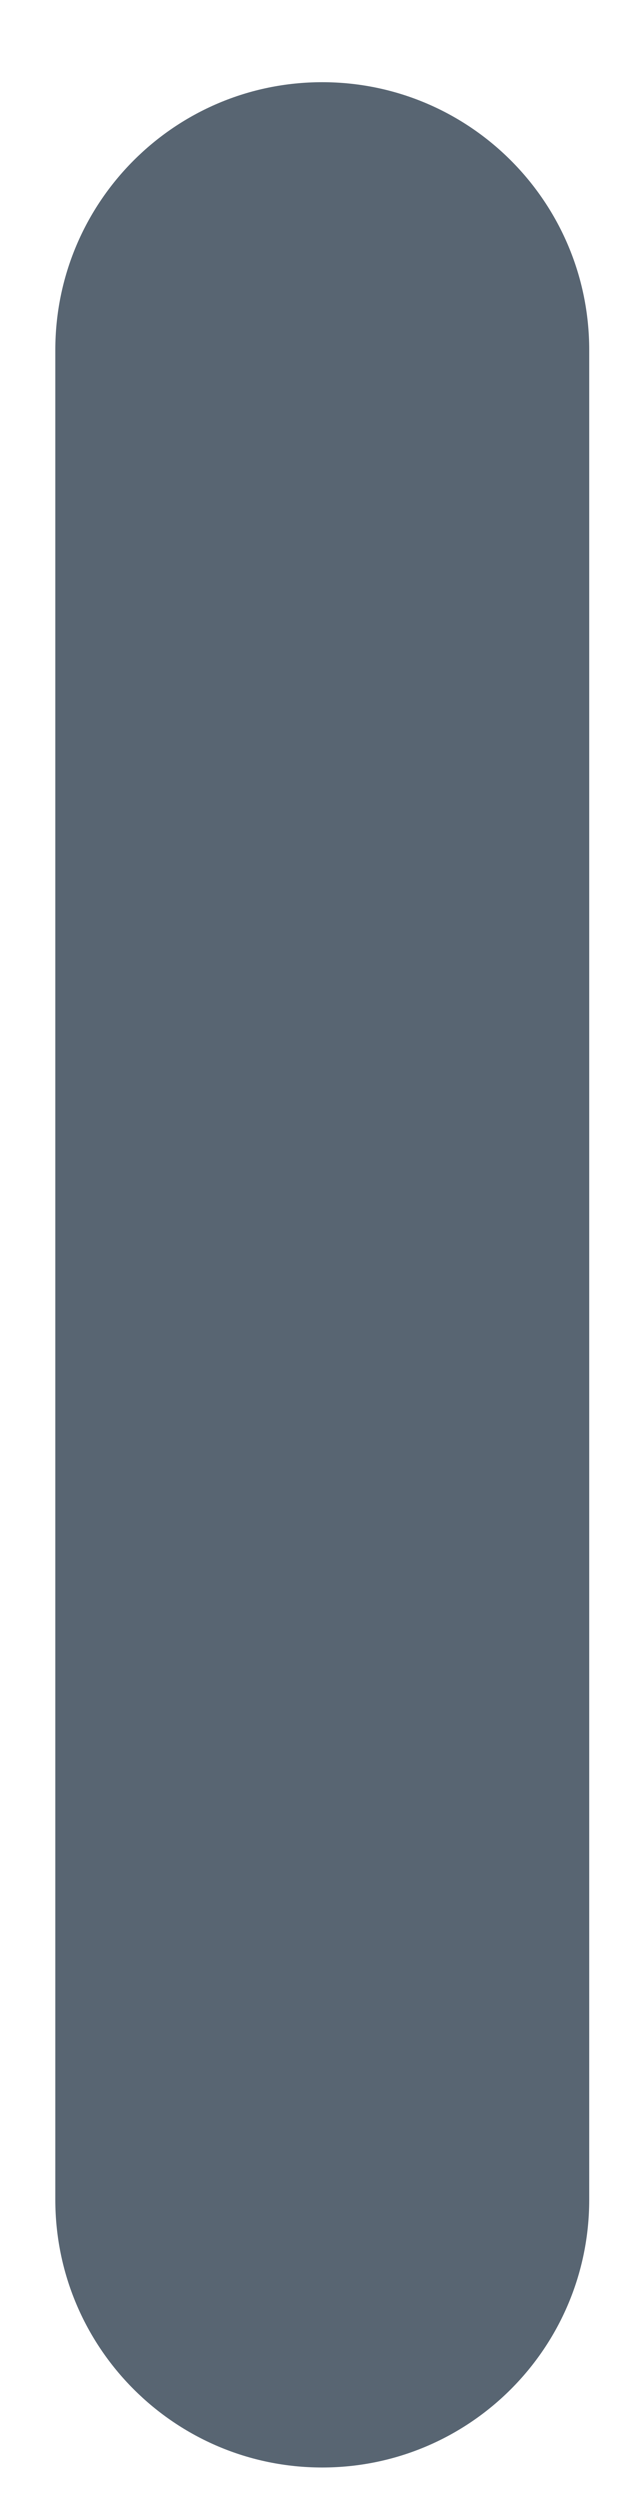 <svg width="4" height="16" viewBox="0 0 4 16" fill="none" xmlns="http://www.w3.org/2000/svg">
<path d="M2.062 15.792C1.12 15.792 0.354 15.026 0.354 14.078V2.24C0.354 1.292 1.12 0.526 2.062 0.526C3.005 0.526 3.771 1.292 3.771 2.24V14.078C3.771 15.026 3.005 15.792 2.062 15.792Z" fill="#586572"/>
</svg>
